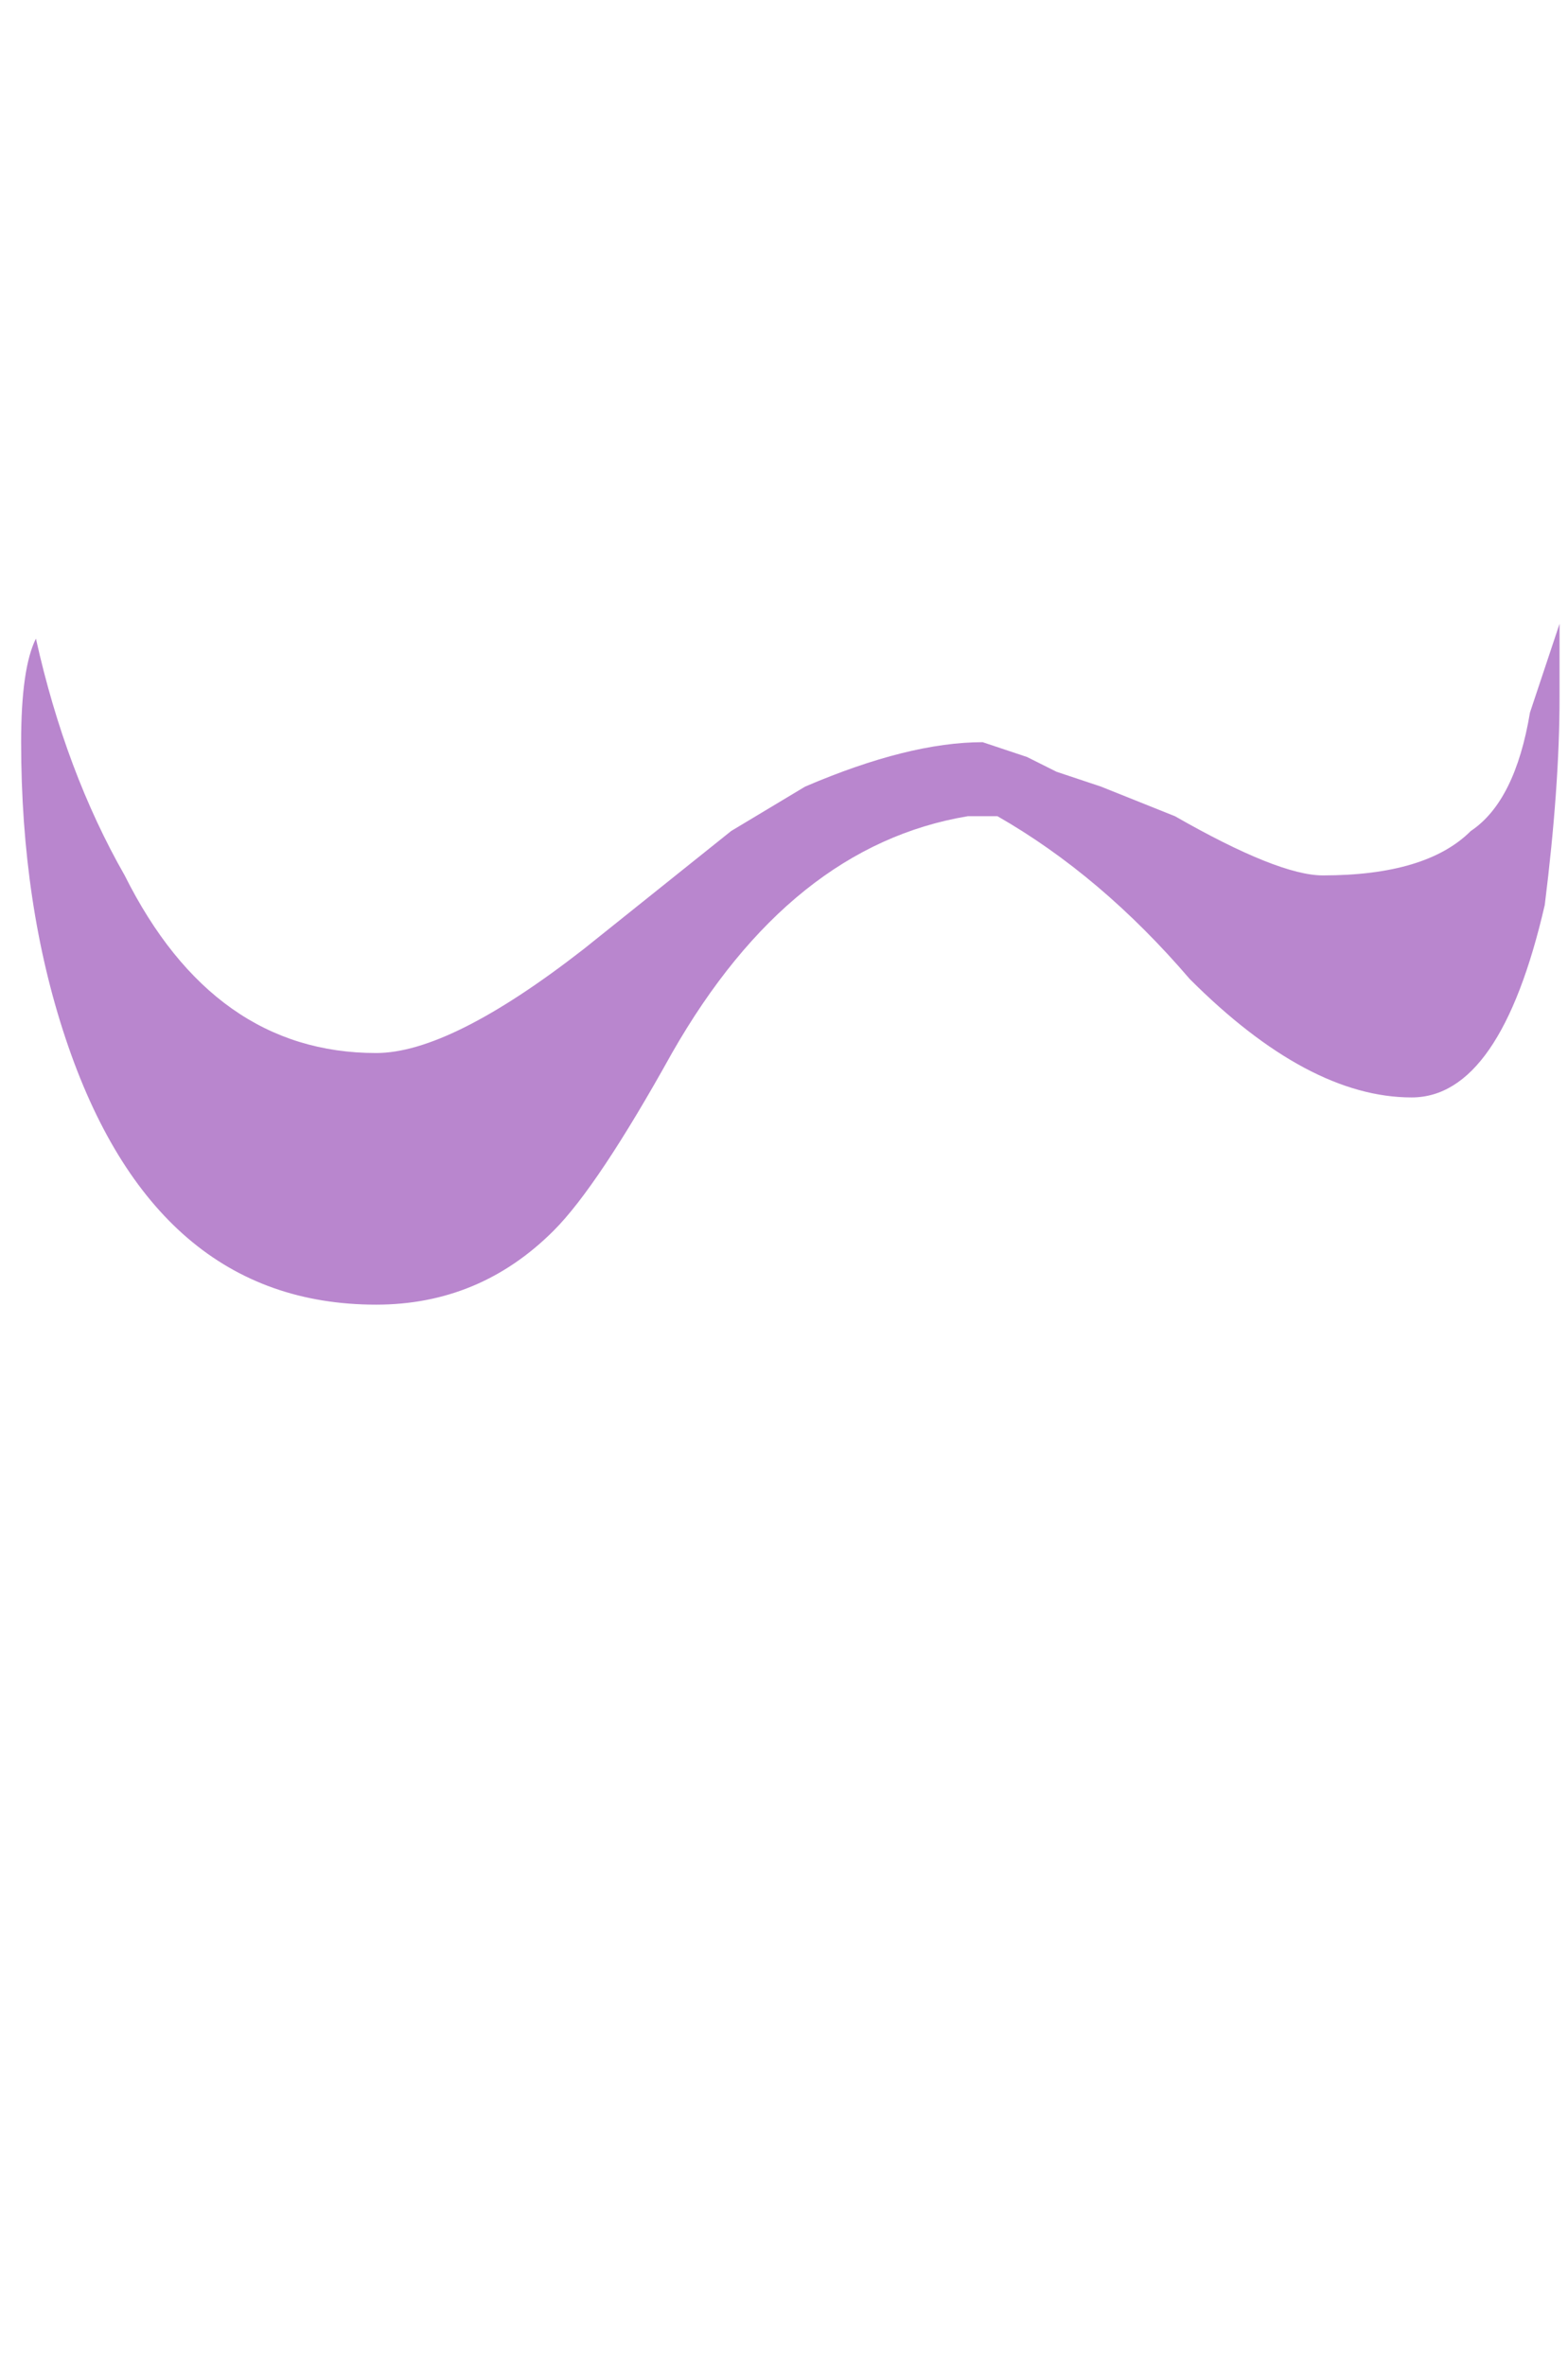 <?xml version="1.0" encoding="UTF-8" standalone="no"?>
<svg xmlns:ffdec="https://www.free-decompiler.com/flash" xmlns:xlink="http://www.w3.org/1999/xlink" ffdec:objectType="frame" height="55.95px" width="37.1px" xmlns="http://www.w3.org/2000/svg">
  <g transform="matrix(1.0, 0.0, 0.0, 1.0, 0.15, 7.85)">
    <use ffdec:characterId="855" ffdec:characterName="a_EB_GemWaterWave1Frame2" height="16.1" transform="matrix(1.0, 0.0, 0.0, 1.0, 0.35, 6.9)" width="36.4" xlink:href="#sprite0"/>
  </g>
  <defs>
    <g id="sprite0" transform="matrix(1.0, 0.0, 0.0, 1.0, 18.2, 8.05)">
      <use ffdec:characterId="854" height="2.3" transform="matrix(7.0, 0.0, 0.0, 7.0, -18.2, -8.05)" width="5.2" xlink:href="#shape0"/>
    </g>
    <g id="shape0" transform="matrix(1.0, 0.0, 0.0, 1.0, 2.6, 1.15)">
      <path d="M0.65 -0.75 L0.8 -0.7 0.9 -0.65 1.05 -0.6 1.3 -0.5 Q1.65 -0.3 1.8 -0.3 2.15 -0.3 2.3 -0.45 2.45 -0.55 2.5 -0.85 L2.6 -1.15 2.6 -0.9 Q2.6 -0.6 2.55 -0.2 2.4 0.45 2.1 0.45 1.75 0.45 1.35 0.05 1.05 -0.3 0.7 -0.5 L0.6 -0.5 Q0.0 -0.4 -0.4 0.3 -0.65 0.75 -0.8 0.9 -1.05 1.15 -1.4 1.15 -2.15 1.15 -2.45 0.25 -2.6 -0.2 -2.6 -0.75 -2.6 -1.0 -2.55 -1.1 -2.45 -0.65 -2.25 -0.3 -1.95 0.3 -1.4 0.3 -1.15 0.3 -0.7 -0.05 L-0.2 -0.45 0.05 -0.6 Q0.4 -0.75 0.65 -0.75" fill="#b986ce" fill-rule="evenodd" stroke="none"/>
    </g>
  </defs>
</svg>
